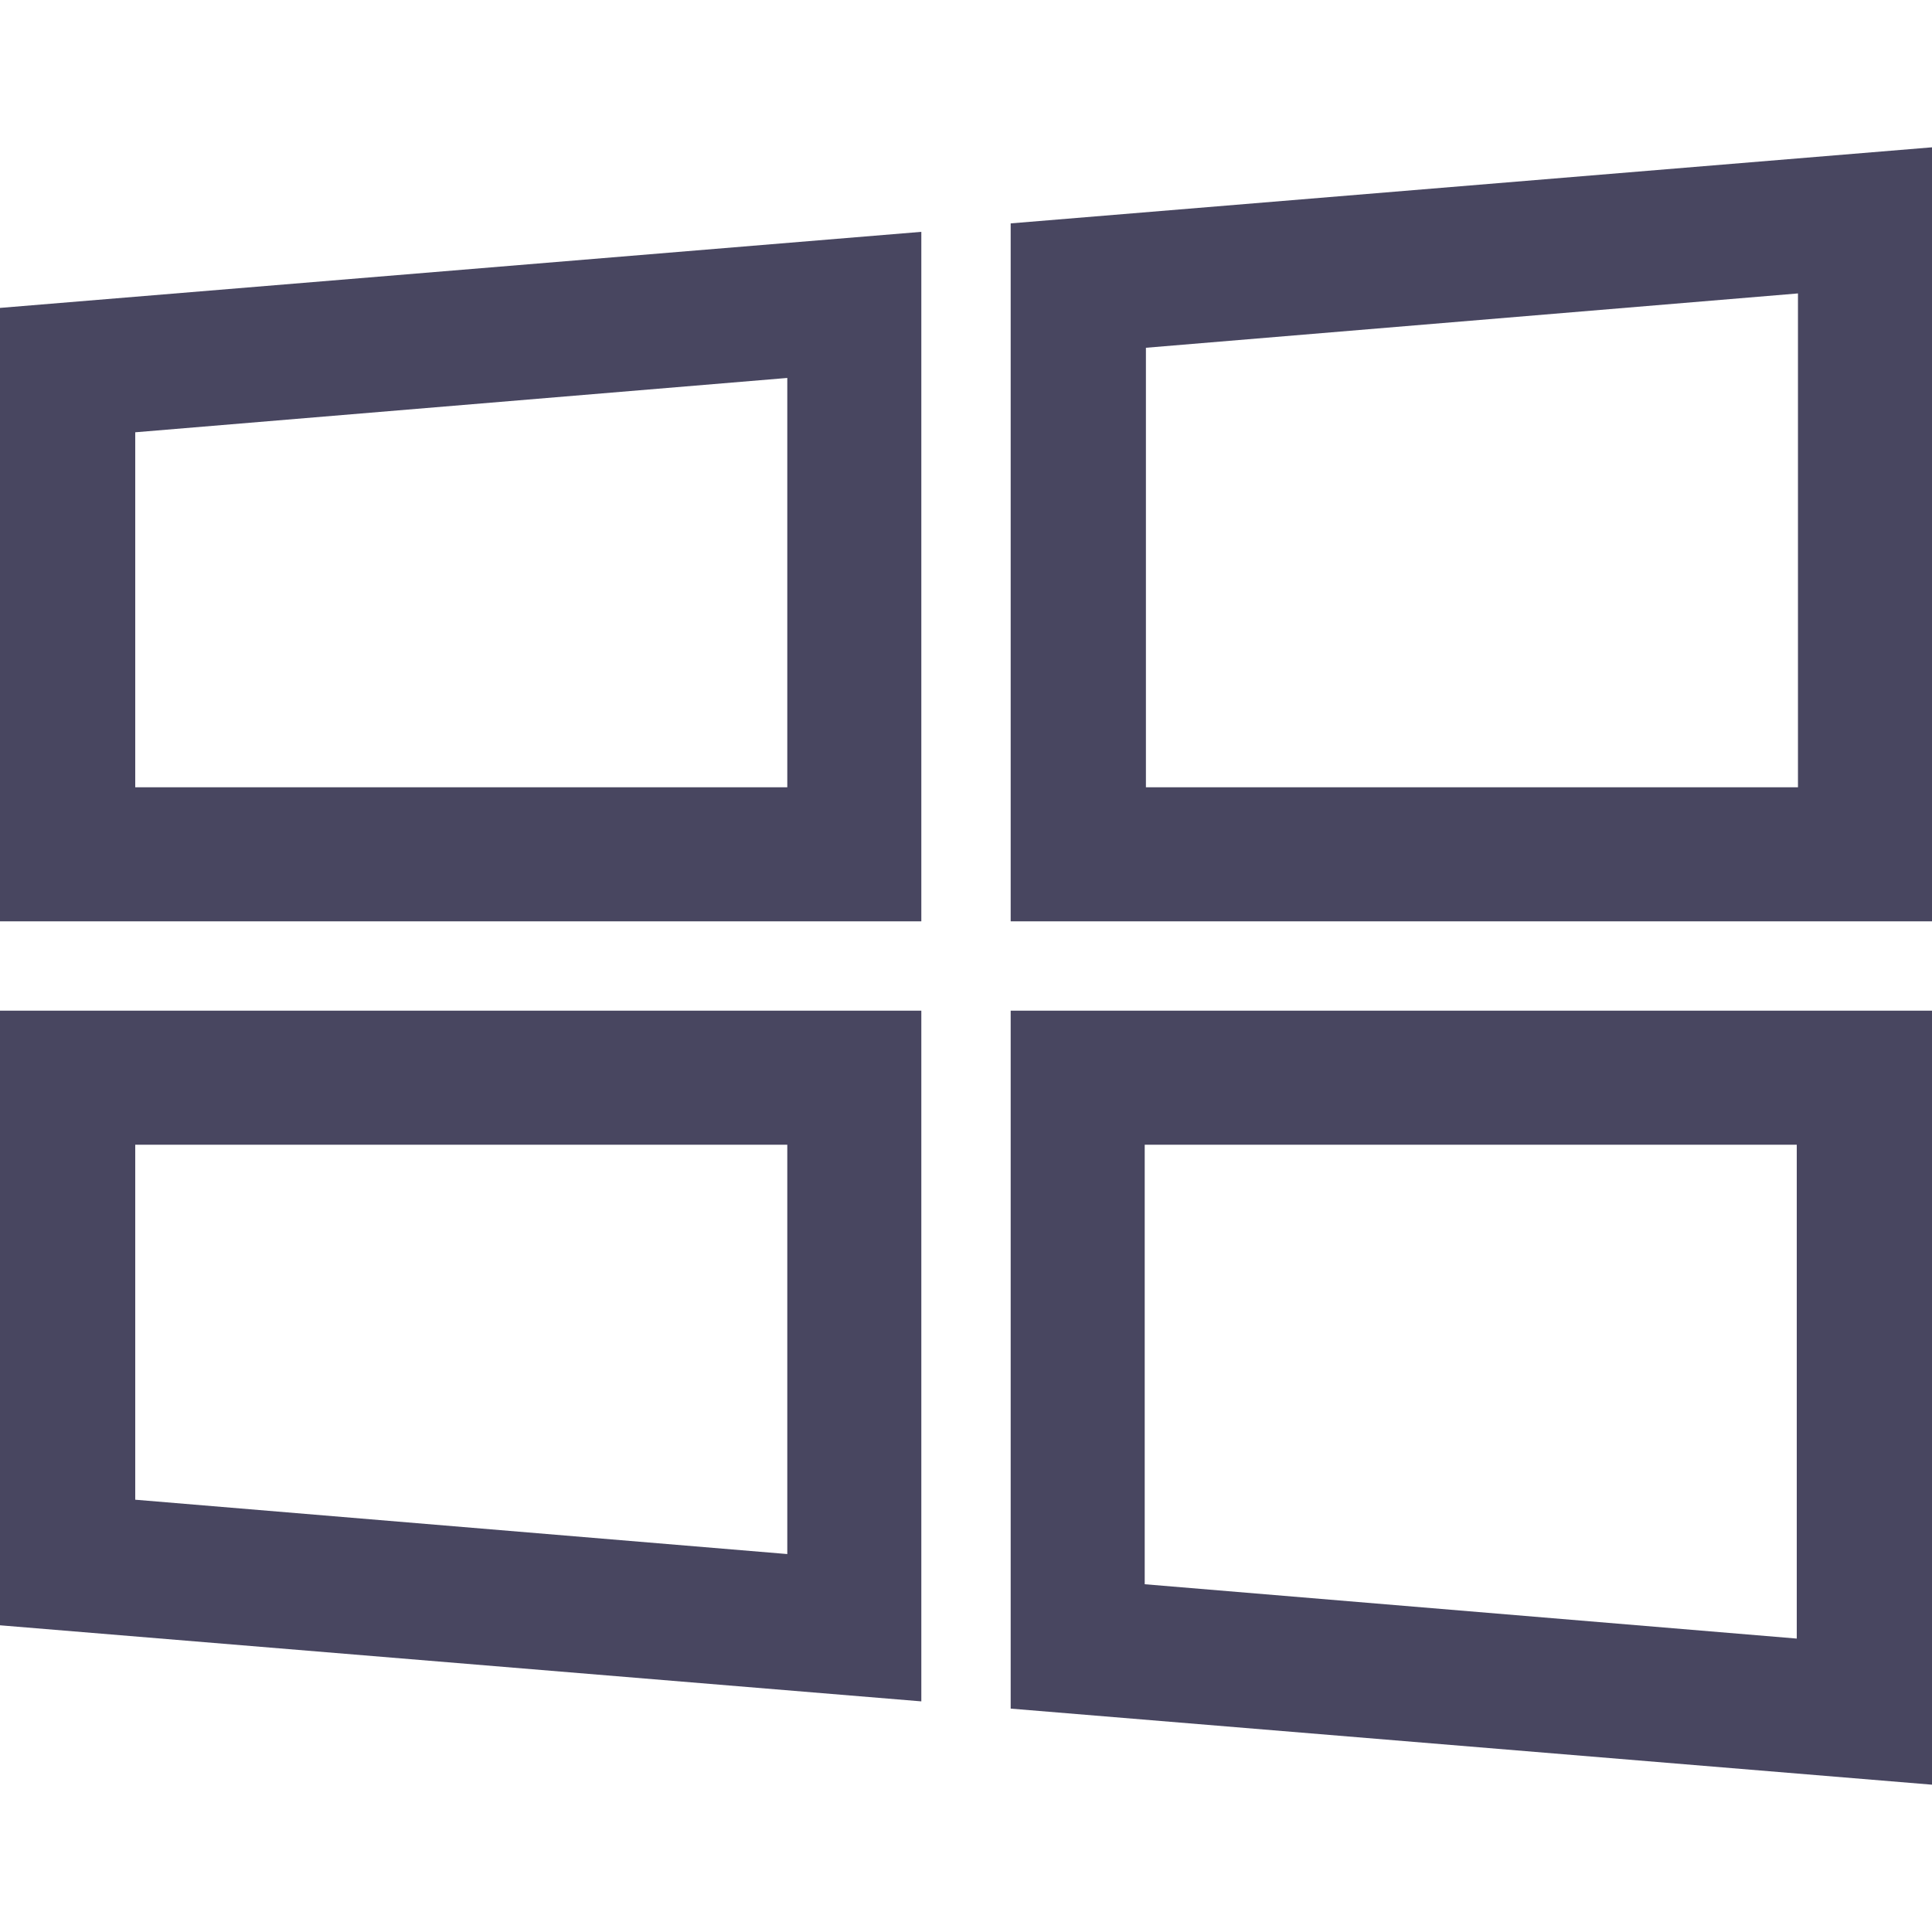 <?xml version="1.0" encoding="UTF-8"?><svg id="Layer_1" xmlns="http://www.w3.org/2000/svg" viewBox="0 0 16 16"><defs><style>.cls-1{fill:#484660;}.cls-2{fill:#484660;}</style></defs><g id="Group_16340"><g id="Group_16339"><path id="path2448" class="cls-1" d="M7.63,7.63H0V2.55l7.63-.63v5.72ZM1.12,6.52h5.4v-3.39l-5.4.45v2.94Z"/><path id="path2452" class="cls-2" d="M16,7.63h-7.63V1.85l7.63-.63v6.41ZM9.49,6.52h5.4V2.43l-5.4.45v3.64Z"/><path id="path2456" class="cls-1" d="M8.37,8.37h7.63v6.41l-7.63-.63v-5.78ZM14.88,9.48h-5.4v3.64l5.4.45v-4.08Z"/><path id="path2460" class="cls-2" d="M0,8.37h7.63v5.72l-7.63-.63v-5.09ZM6.51,9.48H1.12v2.94l5.4.45v-3.39Z"/></g></g></svg>
